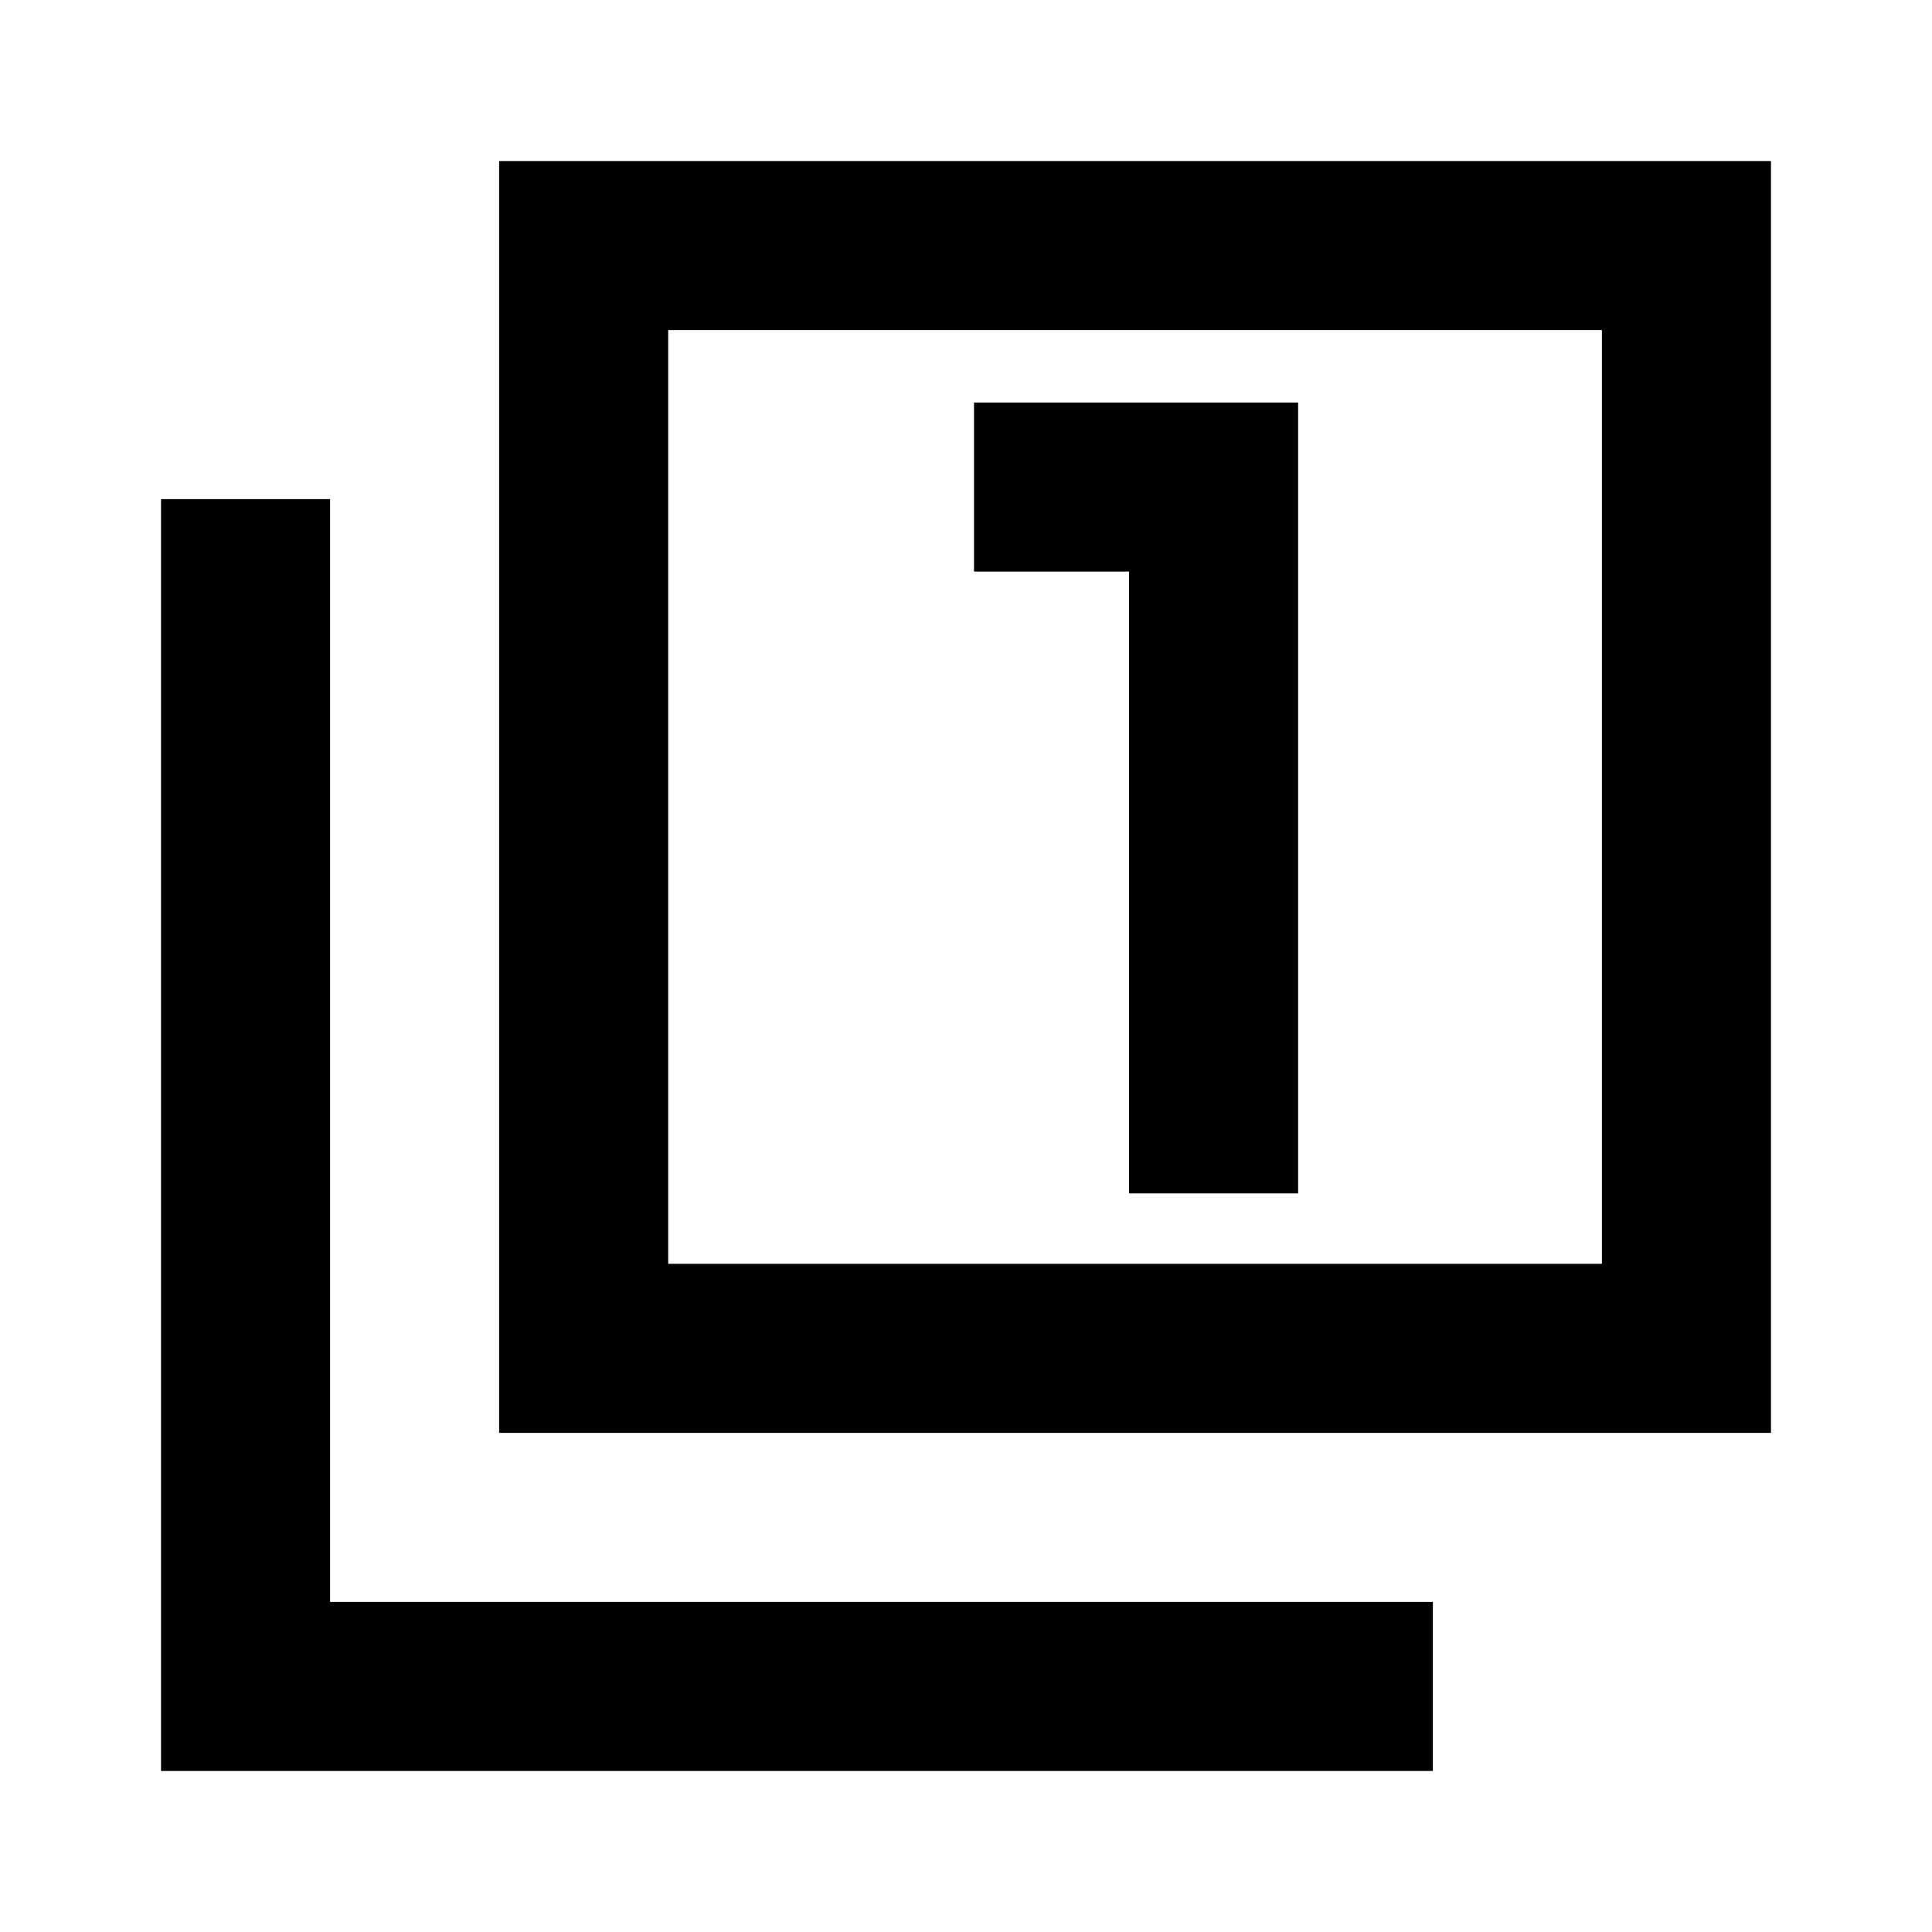 <svg xmlns="http://www.w3.org/2000/svg" height="20" width="20"><path d="M11.688 12.354H13.438V4.167H10.083V5.917H11.688ZM5.167 14.833V1.667H18.333V14.833ZM6.917 13.083H16.583V3.417H6.917ZM1.667 18.333V5.167H3.417V16.583H14.833V18.333ZM6.917 13.083V3.417V13.083Z"/></svg>